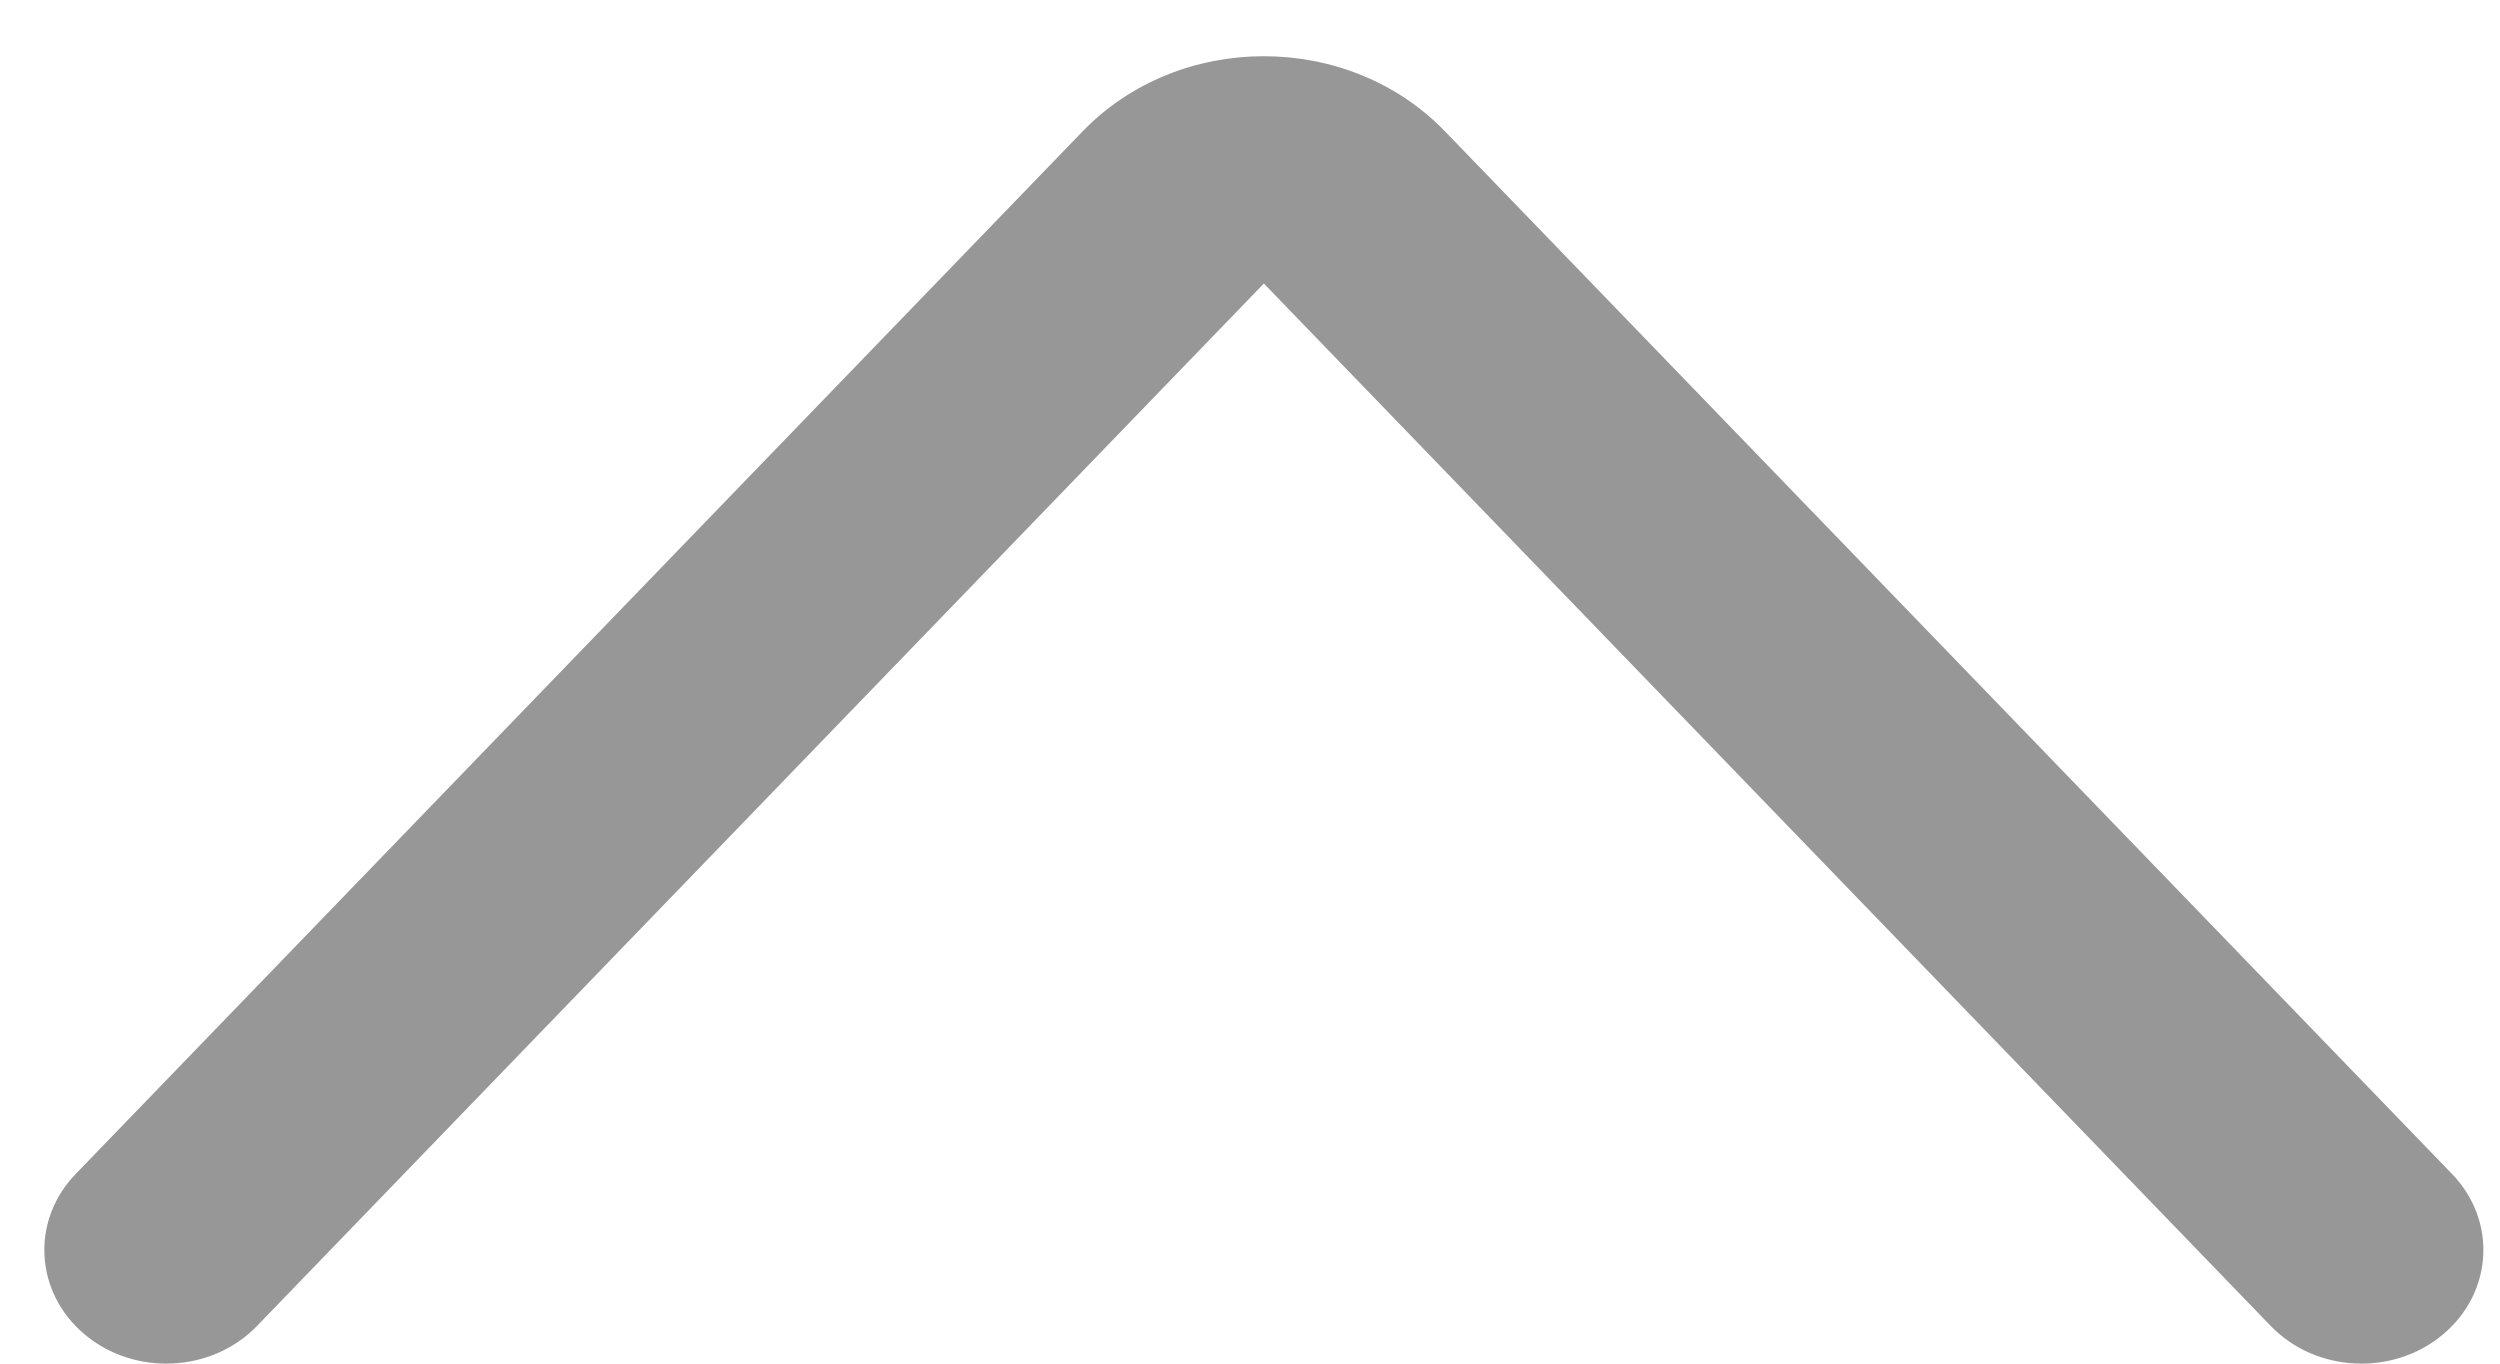 <svg width="22" height="12" viewBox="0 0 22 12" fill="none" xmlns="http://www.w3.org/2000/svg">
<path fill-rule="evenodd" clip-rule="evenodd" d="M0.745 11.743C1.186 12.113 1.865 12.079 2.261 11.669L11.122 2.495L19.983 11.669C20.379 12.079 21.058 12.113 21.498 11.743C21.939 11.374 21.975 10.742 21.578 10.331L12.717 1.157C11.865 0.274 10.379 0.274 9.526 1.157L0.666 10.331C0.269 10.742 0.305 11.374 0.745 11.743Z" fill="#979797"/>
</svg>
